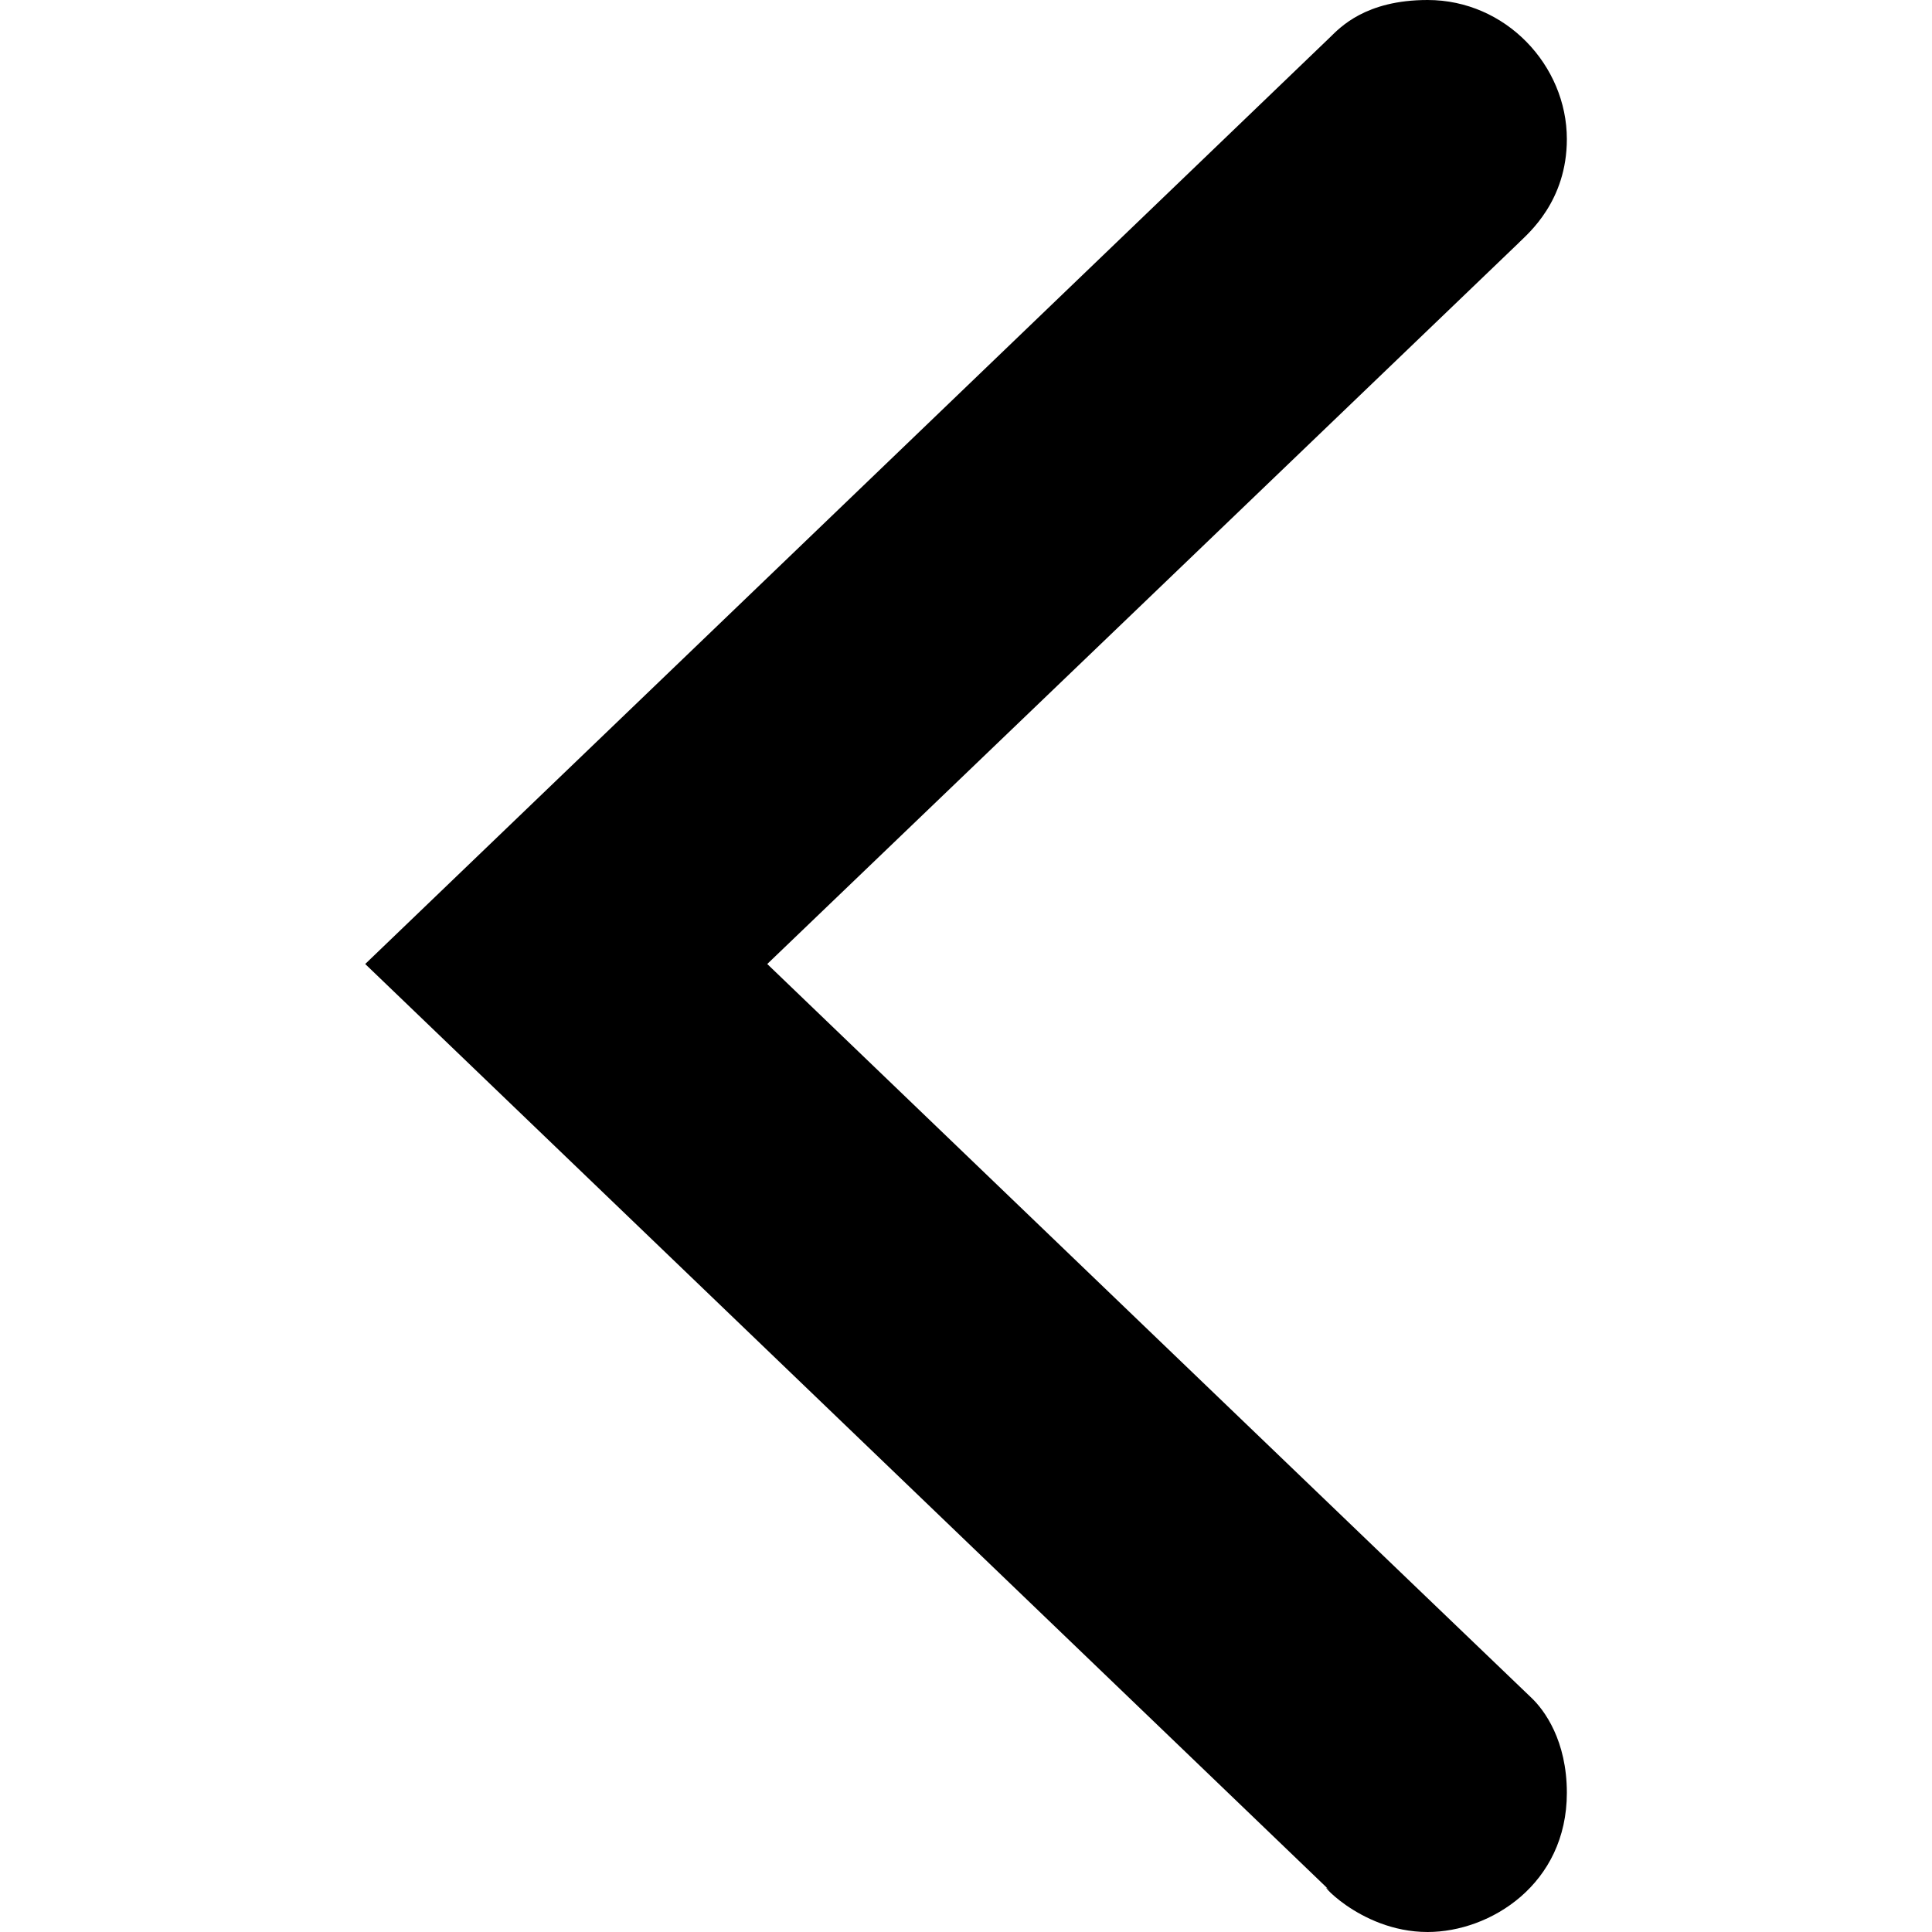 <!-- Generated by IcoMoon.io -->
<svg version="1.1" xmlns="http://www.w3.org/2000/svg" width="32" height="32" viewBox="0 0 32 32">
<title>back</title>
<path d="M25.161 4.017c-0.155 0.152-12.453 11.95-12.453 11.95s12.429 11.94 12.651 12.148 0.593 0.715 0.593 1.58c0 1.51-1.265 2.305-2.306 2.305-1.161 0-1.899-0.953-1.619-0.685s-15.978-15.348-15.978-15.348 15.81-15.183 15.978-15.347 0.589-0.62 1.619-0.62c1.295 0 2.306 1.085 2.306 2.304 0 1.027-0.637 1.56-0.791 1.712z"></path>
</svg>
